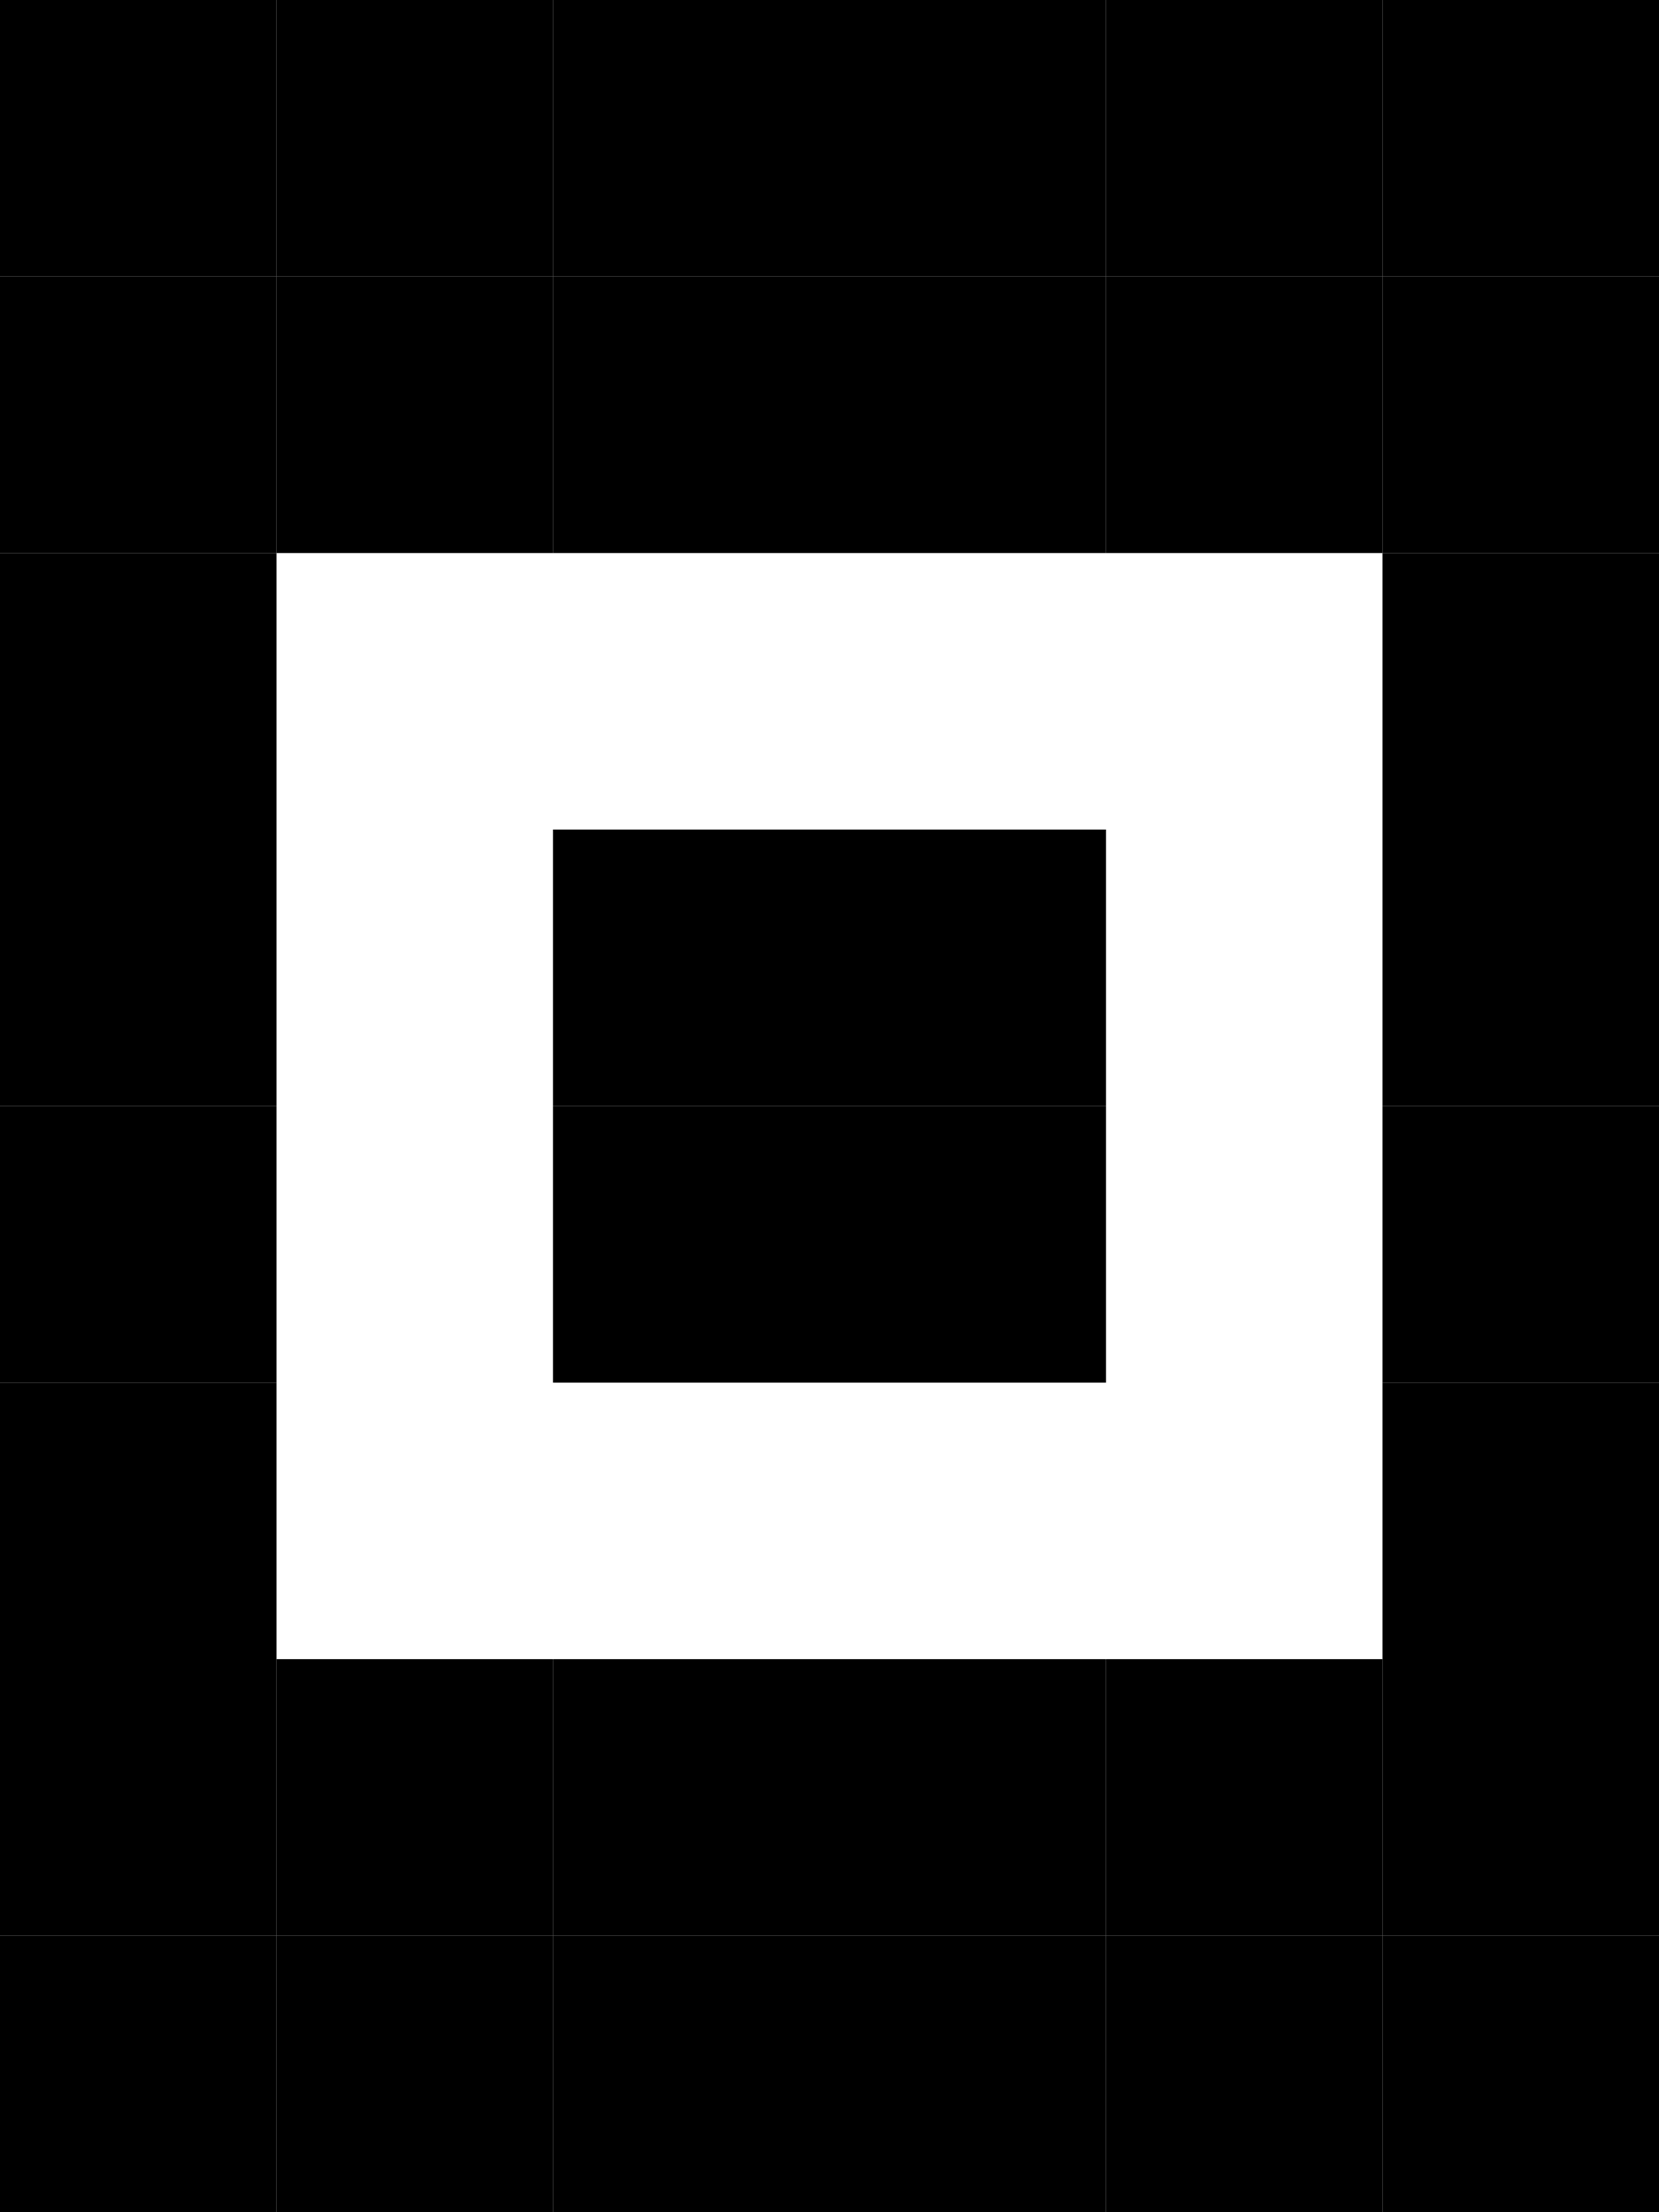 <svg xmlns="http://www.w3.org/2000/svg" xmlns:xlink="http://www.w3.org/1999/xlink" width="60" height="80"><rect width="10" height="10" x="0" y="0" fill="#000"/><rect width="10" height="10" x="10" y="0" fill="#000"/><rect width="10" height="10" x="20" y="0" fill="#000"/><rect width="10" height="10" x="30" y="0" fill="#000"/><rect width="10" height="10" x="40" y="0" fill="#000"/><rect width="10" height="10" x="50" y="0" fill="#000"/><rect width="10" height="10" x="0" y="10" fill="#000"/><rect width="10" height="10" x="10" y="10" fill="#000"/><rect width="10" height="10" x="20" y="10" fill="#000"/><rect width="10" height="10" x="30" y="10" fill="#000"/><rect width="10" height="10" x="40" y="10" fill="#000"/><rect width="10" height="10" x="50" y="10" fill="#000"/><rect width="10" height="10" x="0" y="20" fill="#000"/><rect width="10" height="10" x="50" y="20" fill="#000"/><rect width="10" height="10" x="0" y="30" fill="#000"/><rect width="10" height="10" x="20" y="30" fill="#000"/><rect width="10" height="10" x="30" y="30" fill="#000"/><rect width="10" height="10" x="50" y="30" fill="#000"/><rect width="10" height="10" x="0" y="40" fill="#000"/><rect width="10" height="10" x="20" y="40" fill="#000"/><rect width="10" height="10" x="30" y="40" fill="#000"/><rect width="10" height="10" x="50" y="40" fill="#000"/><rect width="10" height="10" x="0" y="50" fill="#000"/><rect width="10" height="10" x="50" y="50" fill="#000"/><rect width="10" height="10" x="0" y="60" fill="#000"/><rect width="10" height="10" x="10" y="60" fill="#000"/><rect width="10" height="10" x="20" y="60" fill="#000"/><rect width="10" height="10" x="30" y="60" fill="#000"/><rect width="10" height="10" x="40" y="60" fill="#000"/><rect width="10" height="10" x="50" y="60" fill="#000"/><rect width="10" height="10" x="0" y="70" fill="#000"/><rect width="10" height="10" x="10" y="70" fill="#000"/><rect width="10" height="10" x="20" y="70" fill="#000"/><rect width="10" height="10" x="30" y="70" fill="#000"/><rect width="10" height="10" x="40" y="70" fill="#000"/><rect width="10" height="10" x="50" y="70" fill="#000"/></svg>
